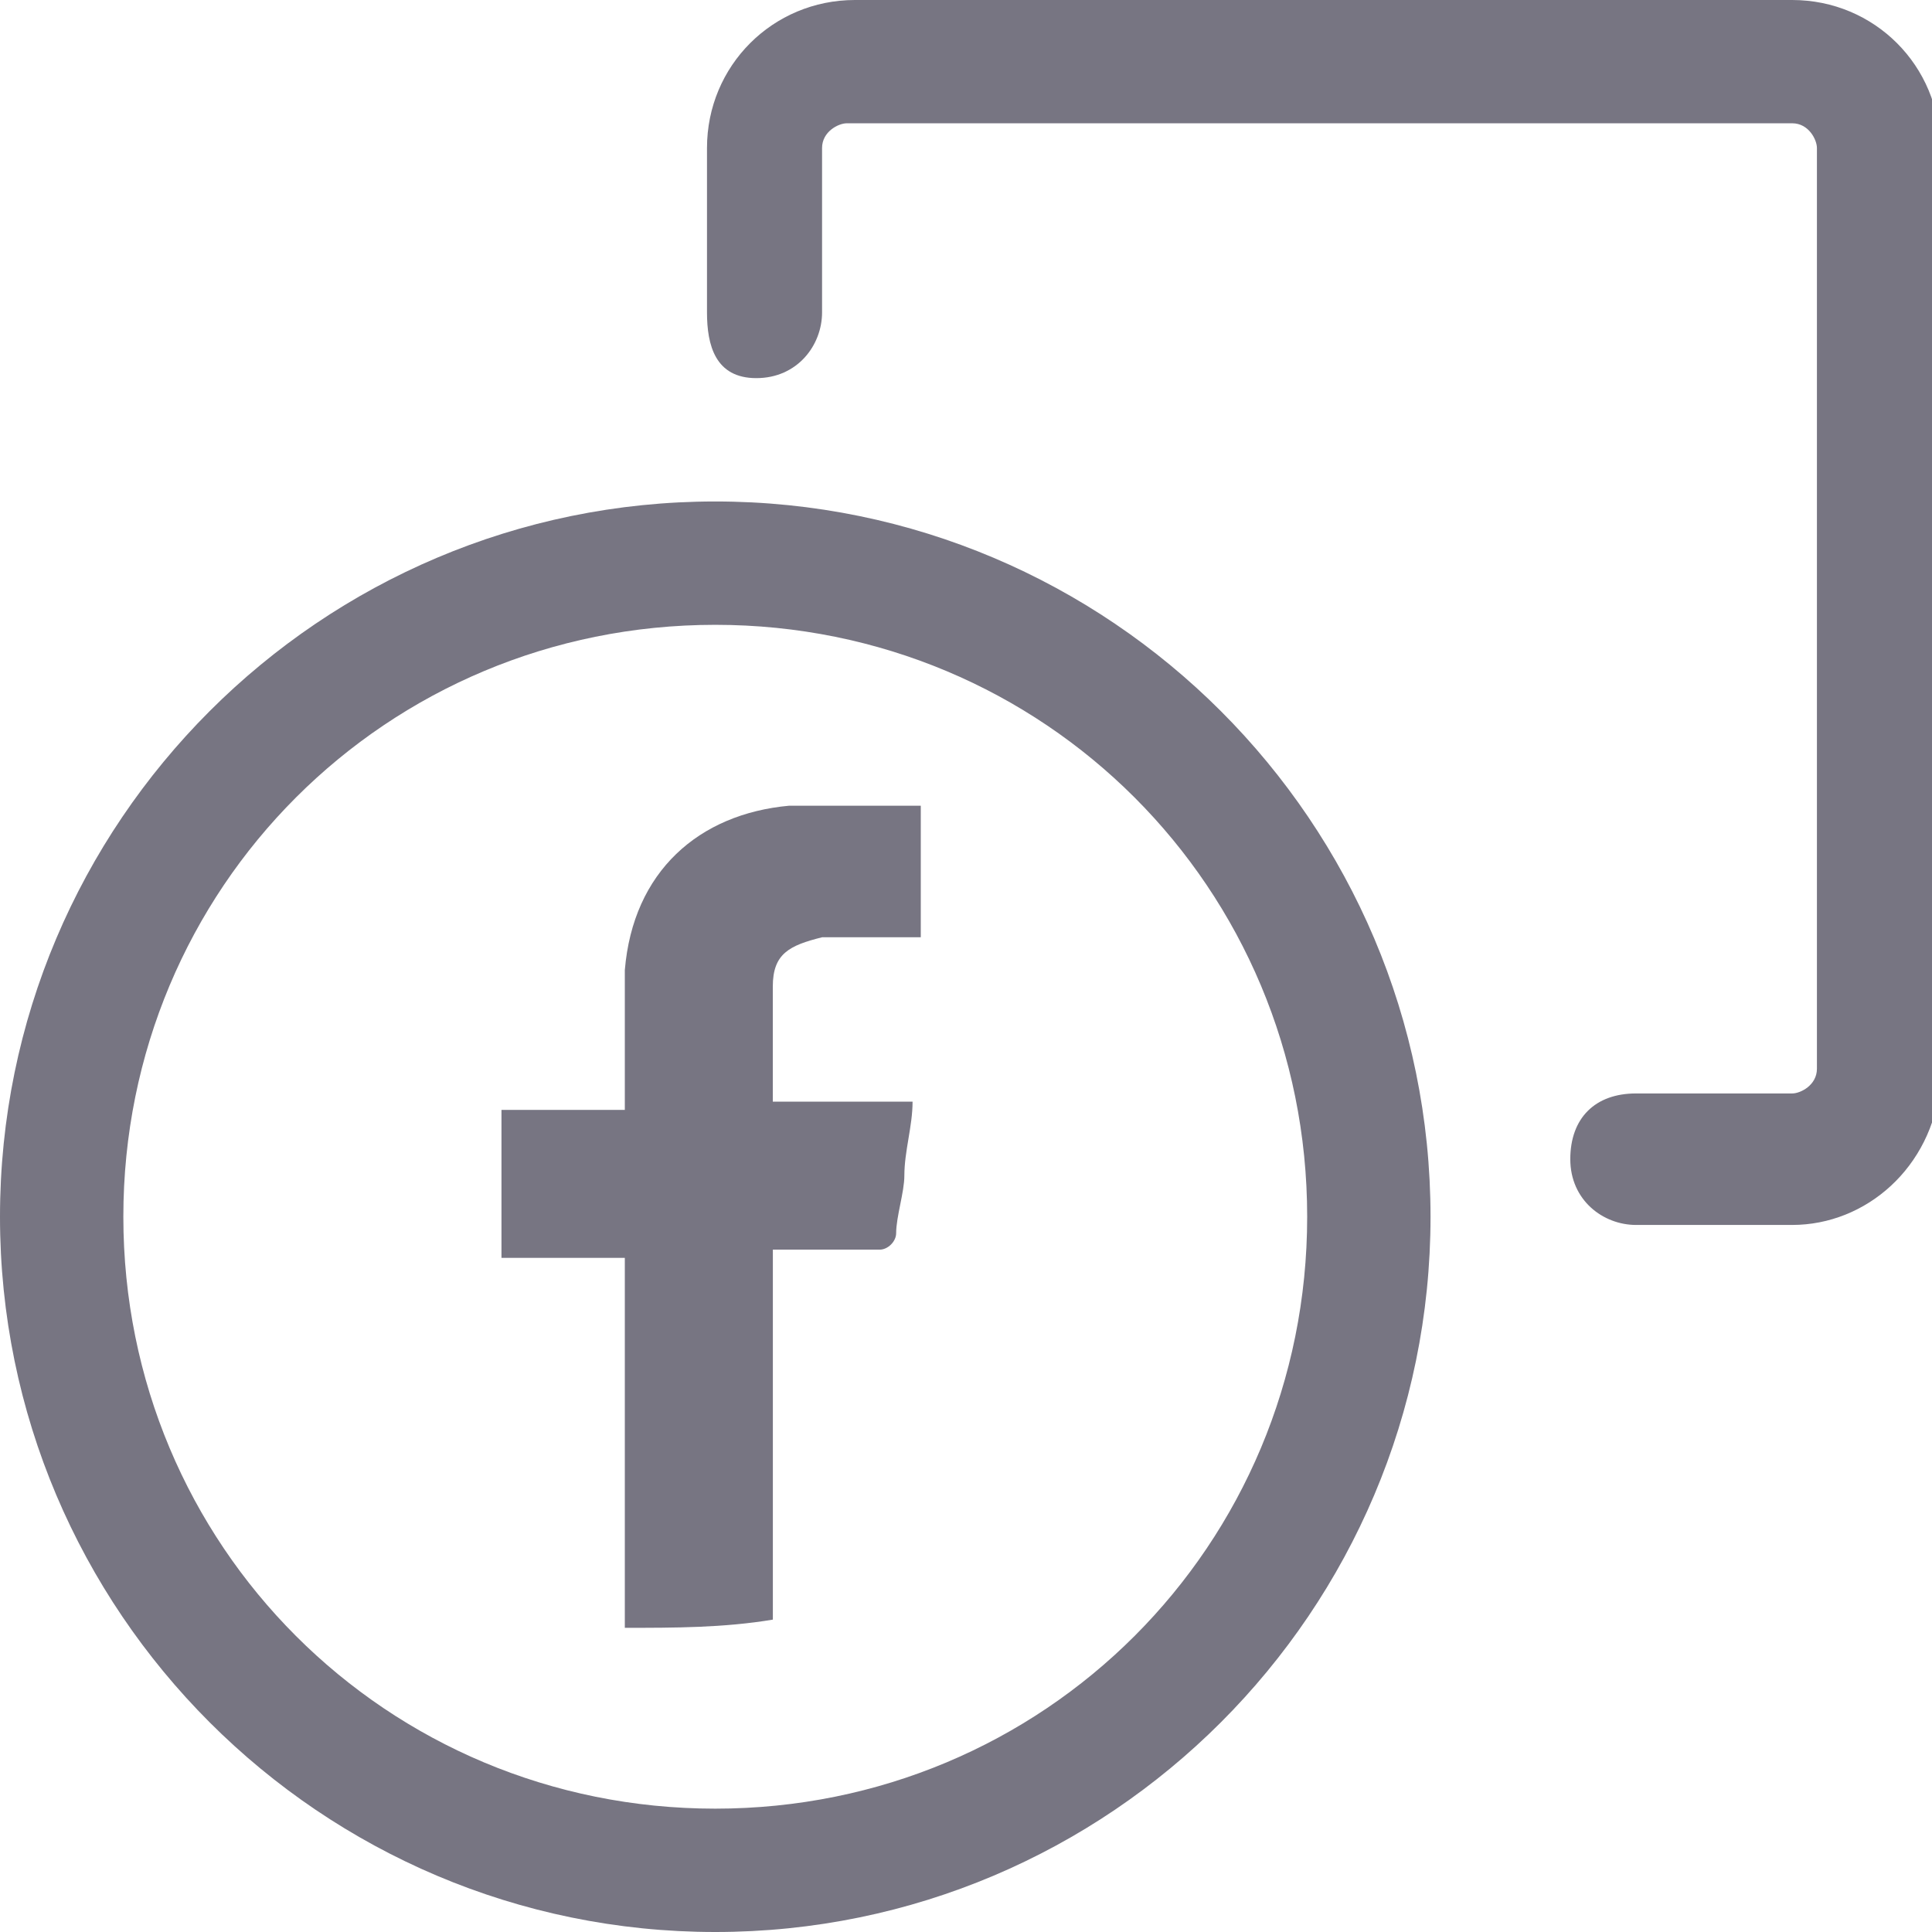 <?xml version="1.0" encoding="utf-8"?>
<!-- Generated by IcoMoon.io -->
<!DOCTYPE svg PUBLIC "-//W3C//DTD SVG 1.1//EN" "http://www.w3.org/Graphics/SVG/1.1/DTD/svg11.dtd">
<svg version="1.1" xmlns="http://www.w3.org/2000/svg" xmlns:xlink="http://www.w3.org/1999/xlink" width="32" height="32" viewBox="0 0 32 32">
<path fill="#777582" d="M10.349 26.962c0-2.043 0-4.085 0-6.128-0.681 0-1.362 0-2.043 0 0-0.817 0-1.634 0-2.451 0.681 0 1.362 0 2.043 0 0-0.136 0-0.272 0-0.272 0-0.681 0-1.362 0-2.043 0.136-1.634 1.226-2.587 2.723-2.723 0.681 0 1.362 0 2.179 0 0 0.817 0 1.498 0 2.179-0.272 0-0.409 0-0.681 0s-0.681 0-0.953 0c-0.545 0.136-0.817 0.272-0.817 0.817 0 0.681 0 1.226 0 1.906 0.817 0 1.498 0 2.315 0 0 0.409-0.136 0.817-0.136 1.226 0 0.272-0.136 0.681-0.136 0.953 0 0.136-0.136 0.272-0.272 0.272-0.545 0-1.089 0-1.498 0-0.136 0-0.136 0-0.272 0 0 2.043 0 4.085 0 6.128-0.817 0.136-1.634 0.136-2.451 0.136z"></path>
<path fill="#777582" d="M11.847 32c-6.536 0-11.847-5.311-11.847-11.847s5.311-11.847 11.847-11.847 11.847 5.311 11.847 11.847-5.311 11.847-11.847 11.847zM11.847 10.349c-5.447 0-9.804 4.357-9.804 9.804s4.357 9.804 9.804 9.804 9.804-4.357 9.804-9.804-4.357-9.804-9.804-9.804z"></path>
<path fill="#777582" d="M29.685 20.289h-2.587c-0.545 0-1.089-0.409-1.089-1.089s0.409-1.089 1.089-1.089h2.587c0.136 0 0.409-0.136 0.409-0.409v-15.251c0-0.136-0.136-0.409-0.409-0.409h-15.66c-0.136 0-0.409 0.136-0.409 0.409v2.723c0 0.545-0.409 1.089-1.089 1.089s-0.817-0.545-0.817-1.089v-2.723c0-1.362 1.089-2.451 2.451-2.451h15.523c1.362 0 2.451 1.089 2.451 2.451v15.523c-0.136 1.362-1.226 2.315-2.451 2.315z"></path>
</svg>
